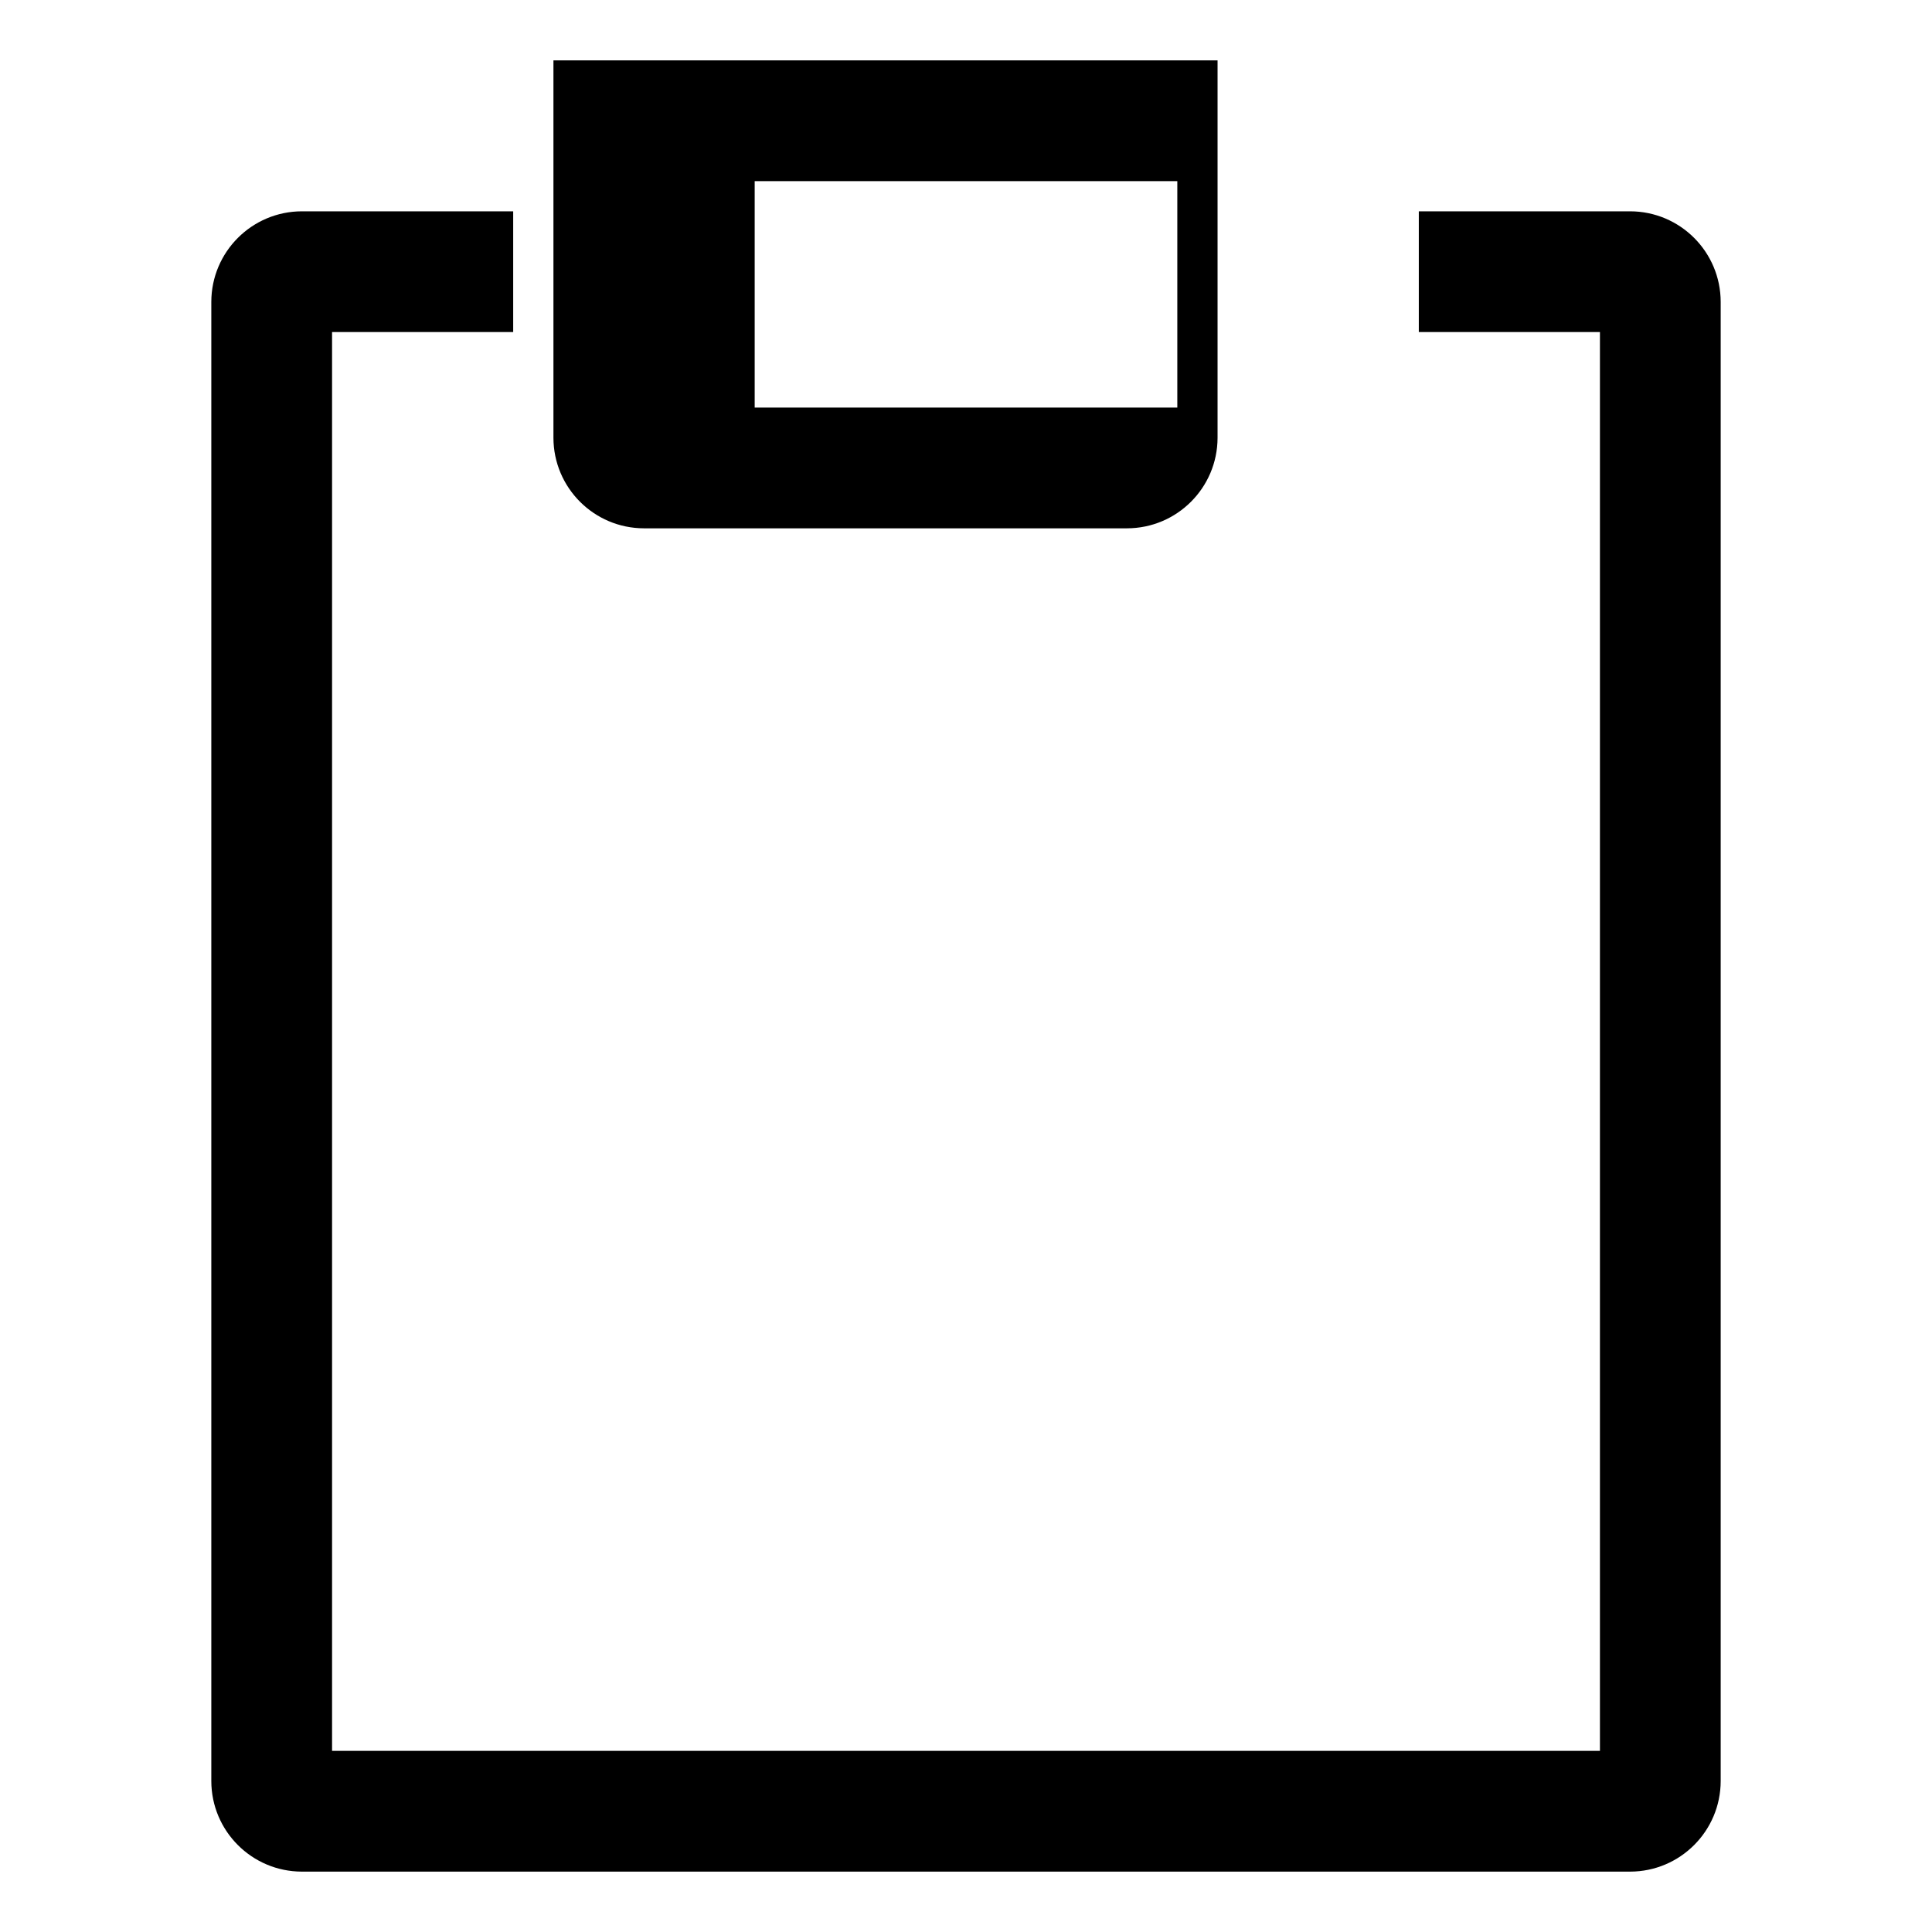 <!-- Generated by IcoMoon.io -->
<svg version="1.1" xmlns="http://www.w3.org/2000/svg" width="24" height="24" viewBox="0 0 24 24">
<title>clipboard</title>
<path d="M20.25 2.625h-2.625v1.5h2.25v17.625h-15.75v-17.625h2.25v-1.5h-2.625c-0.621 0.001-1.124 0.504-1.125 1.125v18.375c0.001 0.621 0.504 1.124 1.125 1.125h16.5c0.621-0.001 1.124-0.504 1.125-1.125v-18.375c-0.001-0.621-0.504-1.124-1.125-1.125h-0z"></path>
<path d="M9 6.563h5c0.621-0.001 1.124-0.504 1.125-1.125v-4.688h-8.25v4.688c0.001 0.621 0.504 1.124 1.125 1.125h0zM9.375 2.25h5.25v2.813h-5.25z"></path>
</svg>
